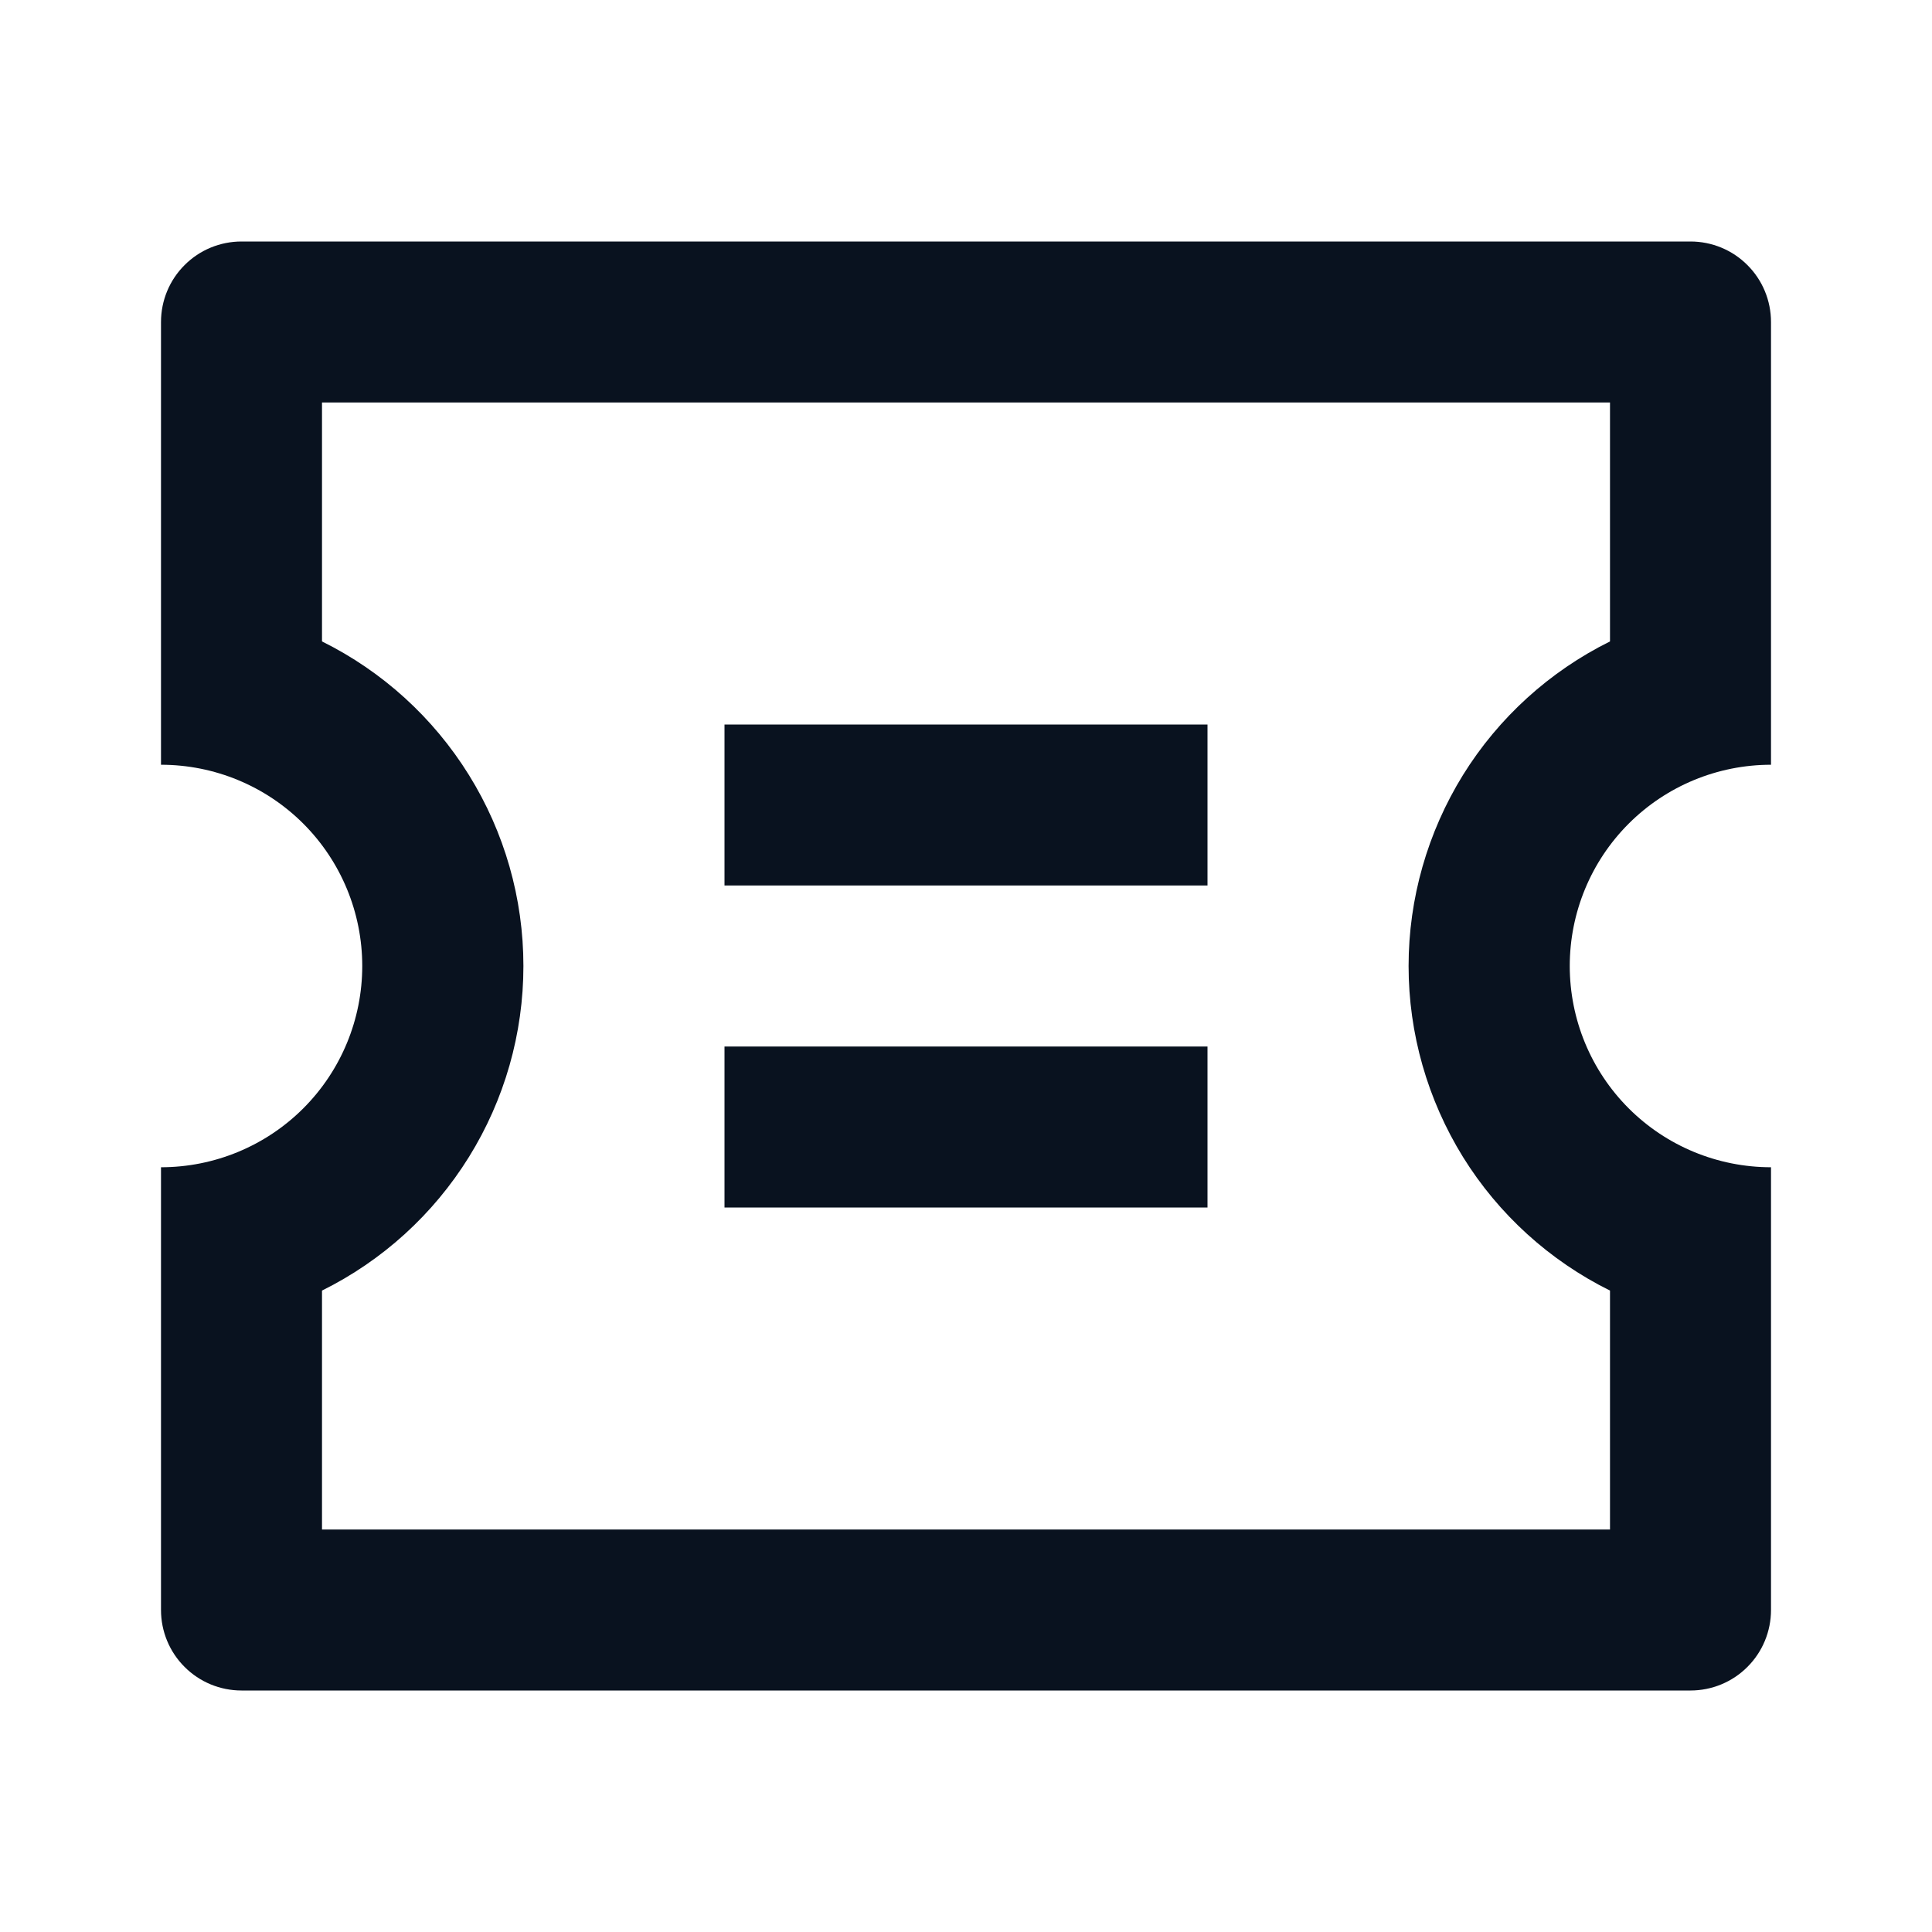 <svg width="24" height="24" viewBox="0 0 24 24" fill="none" xmlns="http://www.w3.org/2000/svg">
<g clip-path="url(#clip0_11_47569)">
<path d="M2 9.5V4C2 3.735 2.105 3.48 2.293 3.293C2.48 3.105 2.735 3 3 3H21C21.265 3 21.52 3.105 21.707 3.293C21.895 3.48 22 3.735 22 4V9.5C21.337 9.5 20.701 9.763 20.232 10.232C19.763 10.701 19.5 11.337 19.5 12C19.5 12.663 19.763 13.299 20.232 13.768C20.701 14.237 21.337 14.5 22 14.5V20C22 20.265 21.895 20.52 21.707 20.707C21.52 20.895 21.265 21 21 21H3C2.735 21 2.48 20.895 2.293 20.707C2.105 20.52 2 20.265 2 20V14.5C2.663 14.5 3.299 14.237 3.768 13.768C4.237 13.299 4.5 12.663 4.5 12C4.5 11.337 4.237 10.701 3.768 10.232C3.299 9.763 2.663 9.5 2 9.5ZM4 7.968C4.751 8.34 5.383 8.915 5.825 9.627C6.268 10.34 6.502 11.162 6.502 12C6.502 12.838 6.268 13.66 5.825 14.373C5.383 15.085 4.751 15.66 4 16.032V19H20V16.032C19.249 15.66 18.616 15.085 18.174 14.373C17.733 13.66 17.498 12.838 17.498 12C17.498 11.162 17.733 10.34 18.174 9.627C18.616 8.915 19.249 8.34 20 7.968V5H4V7.968ZM9 9H15V11H9V9ZM9 13H15V15H9V13Z" fill="#09121F"/>
</g>
<defs>
<clipPath id="clip0_11_47569">
<rect width="24" height="24" fill="white"/>
</clipPath>
</defs>
</svg>
